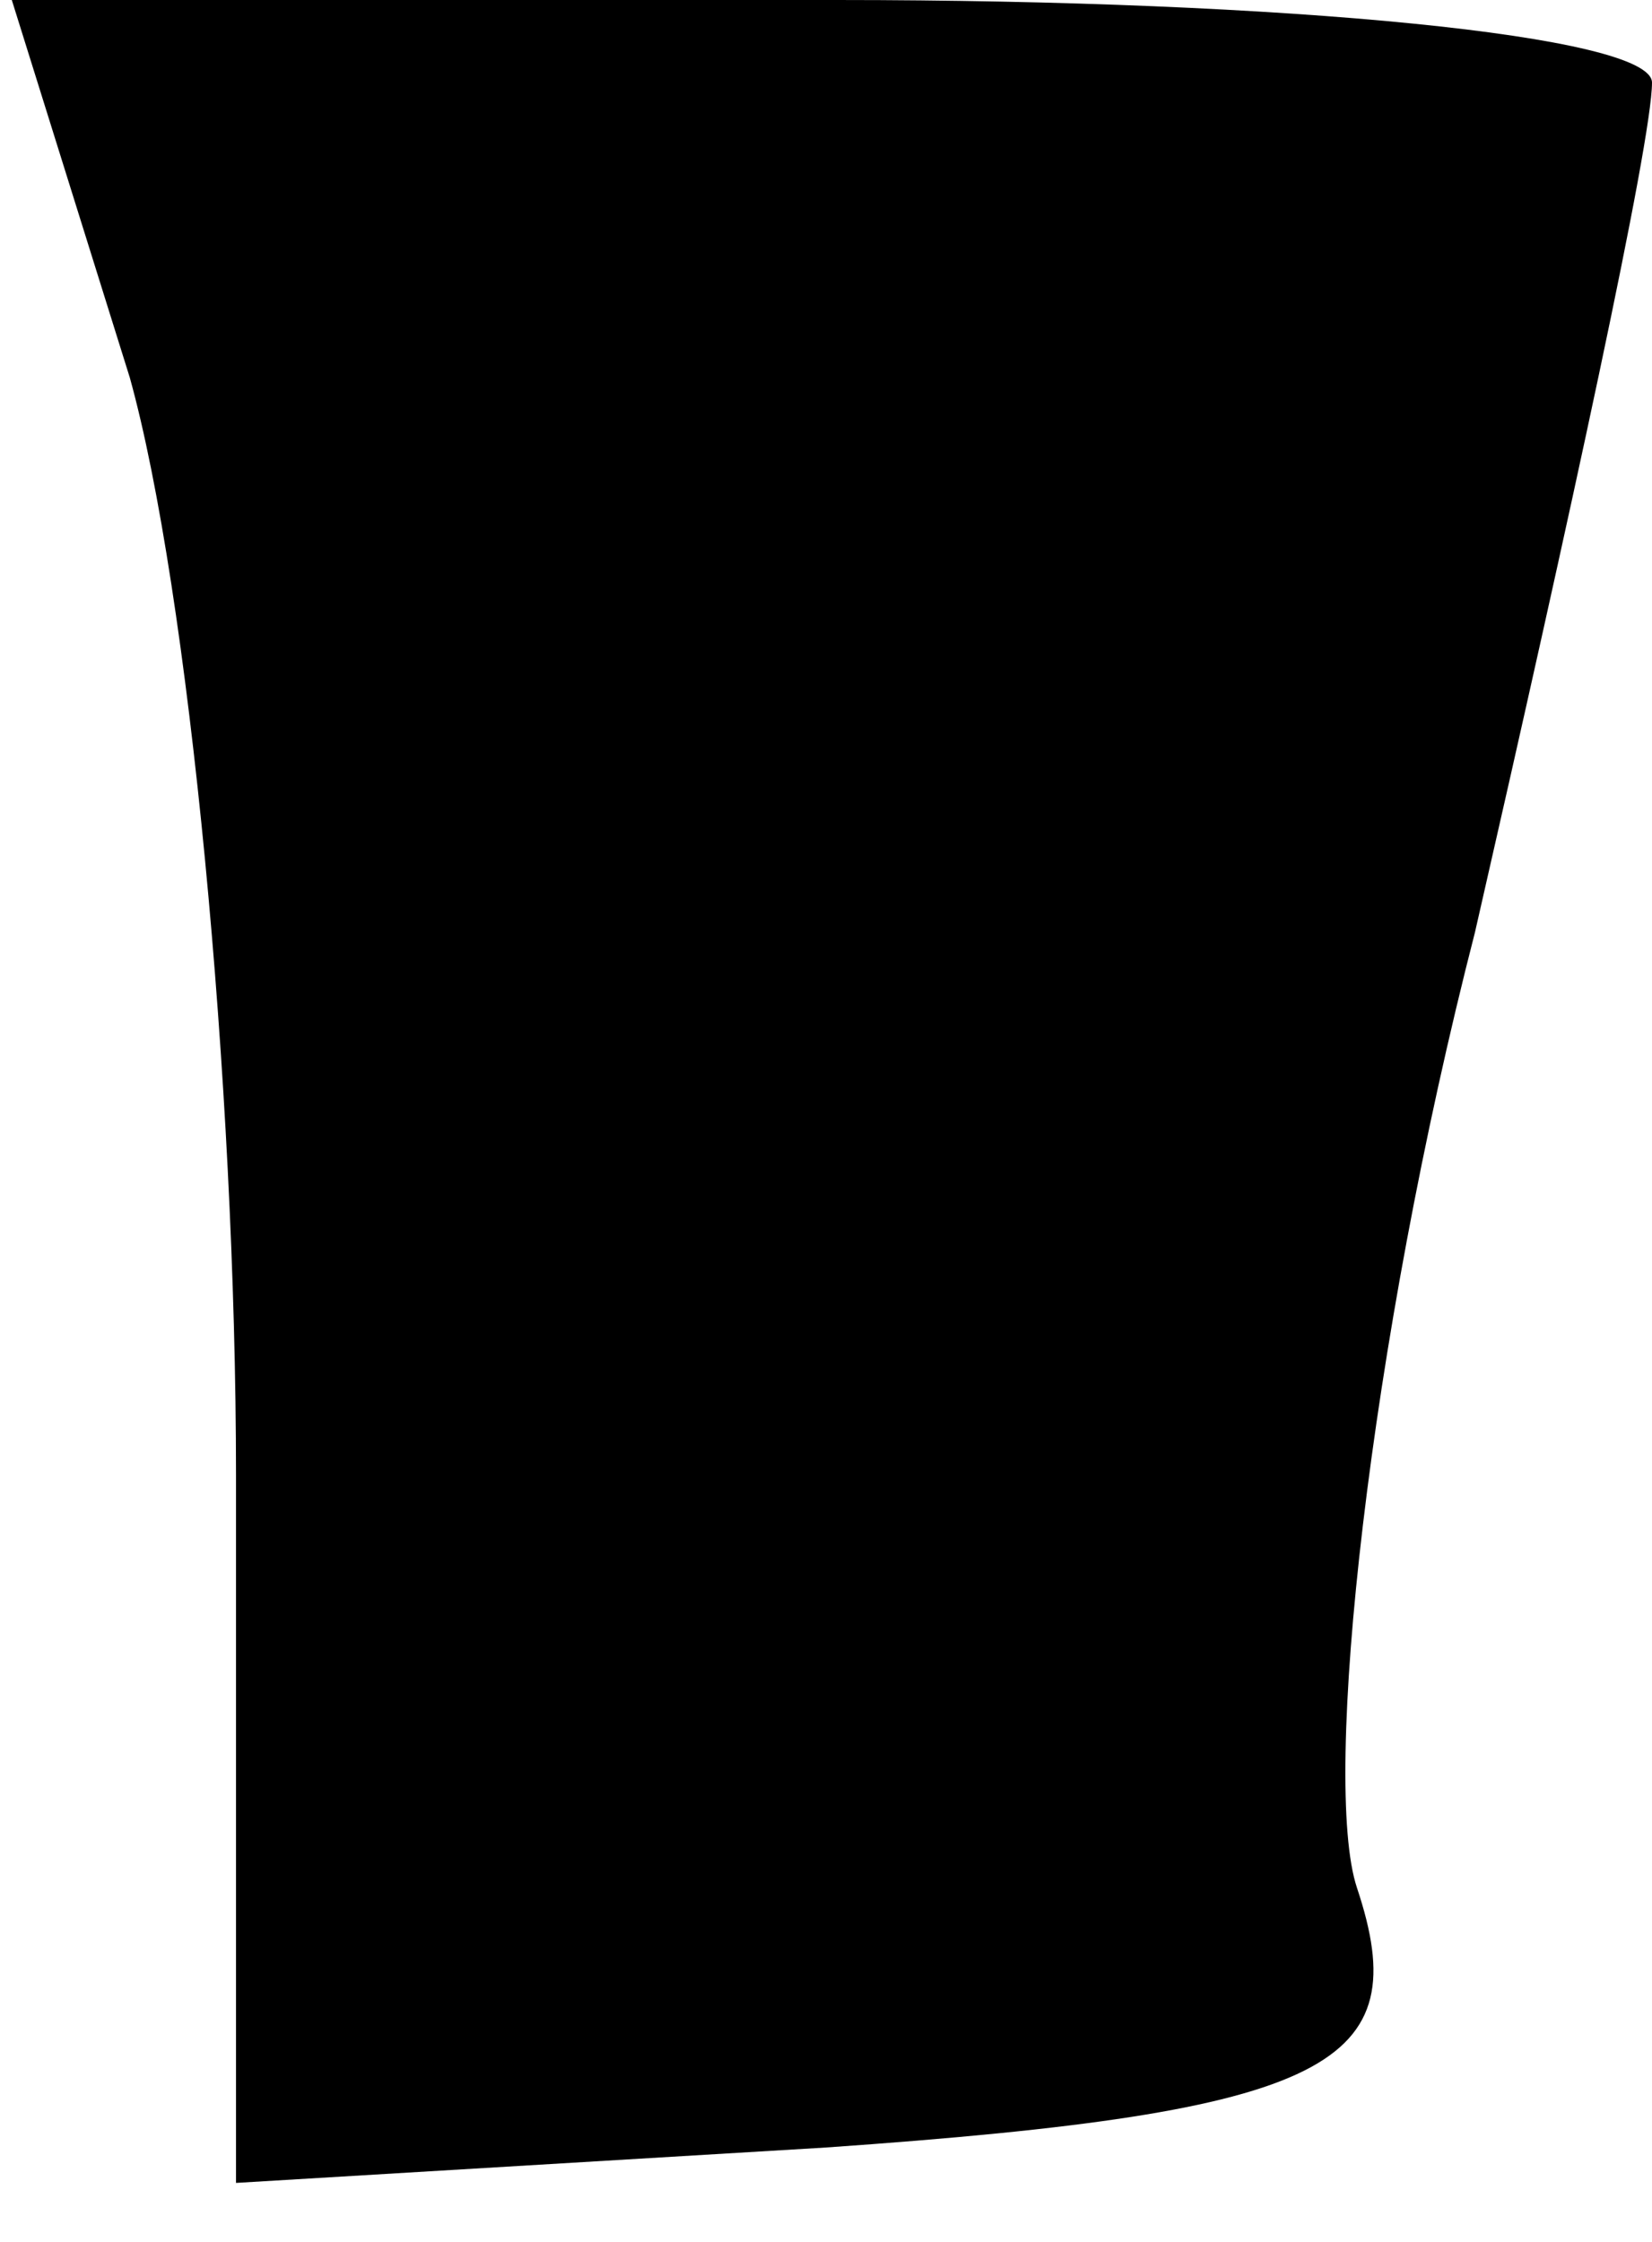 <?xml version="1.0" standalone="no"?>
<!DOCTYPE svg PUBLIC "-//W3C//DTD SVG 20010904//EN"
 "http://www.w3.org/TR/2001/REC-SVG-20010904/DTD/svg10.dtd">
<svg version="1.0" xmlns="http://www.w3.org/2000/svg"
 width="14pt" height="19pt" viewBox="0 0 14 19"
 preserveAspectRatio="xMidYMid meet">
<g transform="translate(0,19) scale(0.1,-0.1)"
fill="#000000" stroke="none">
<path fill="#000000" stroke="none" d="M11 158 c5 -18 9 -60 9 -93 l0 -60 50
3 c43 3 50 7 45 22 -3 9 1 46 10 81 8 35 15 67 15 72 0 4 -31 7 -69 7 l-70 0
10 -32z"/>
</g>
</svg>
